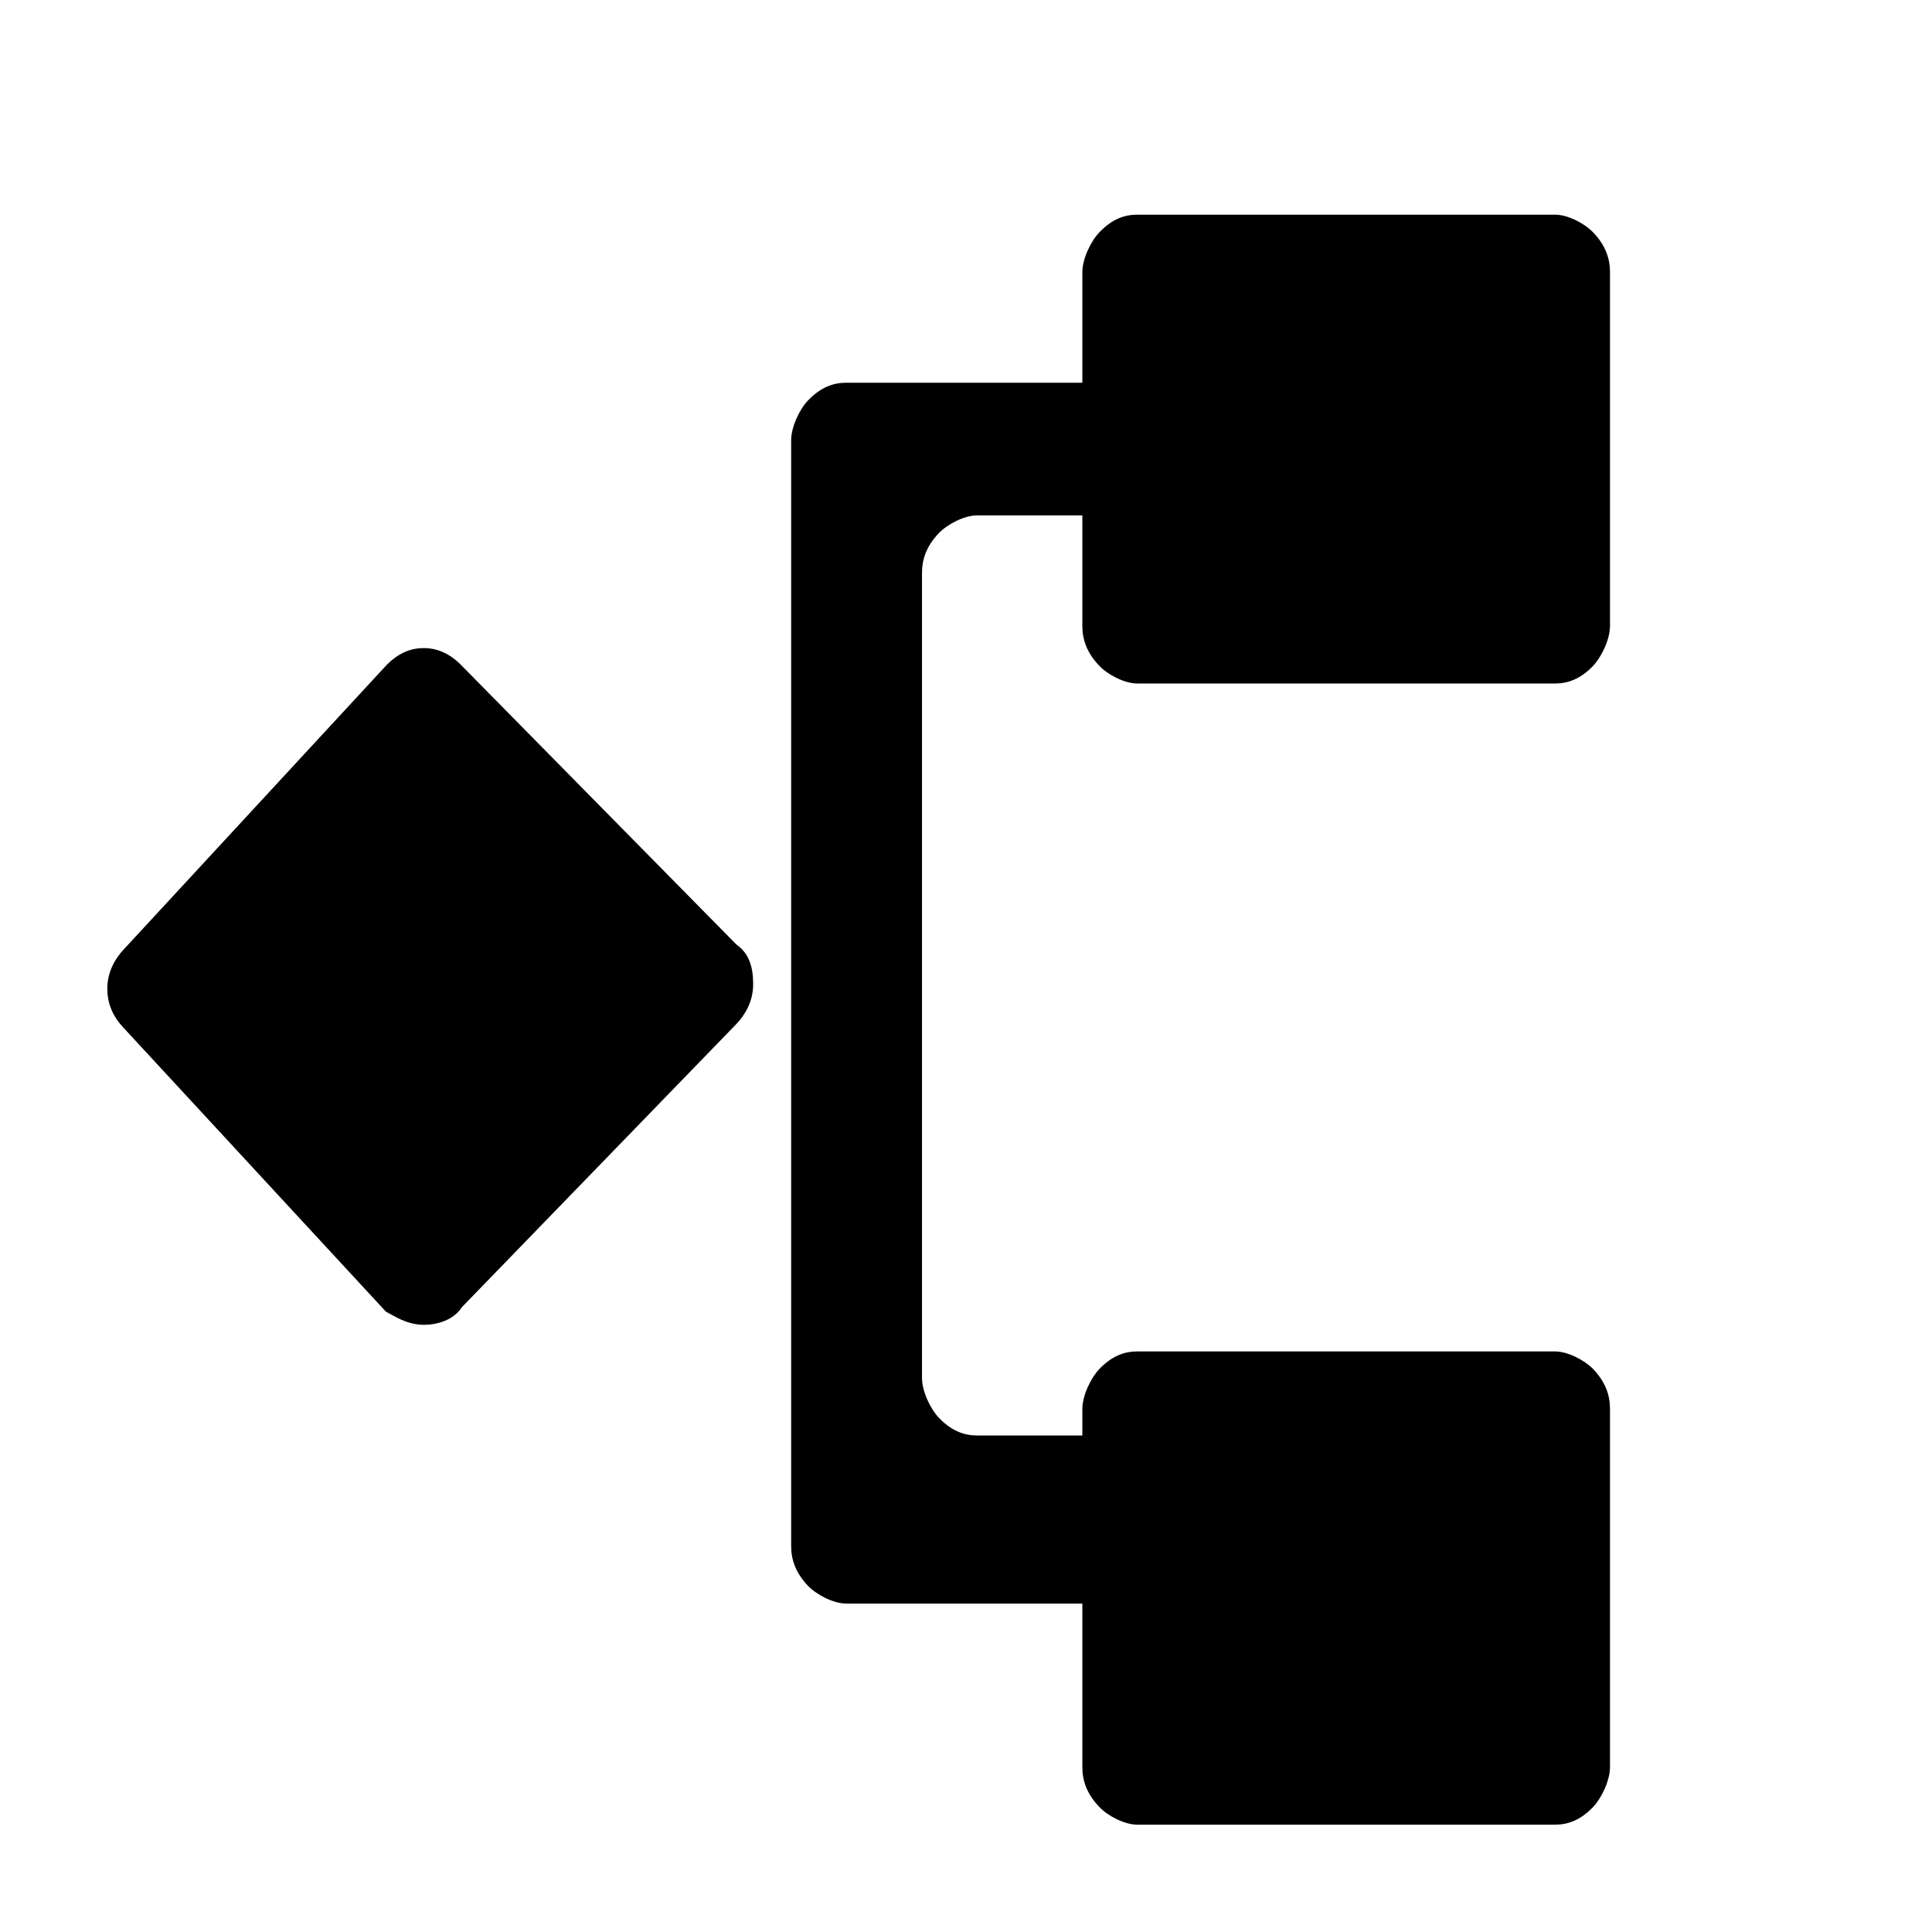 <?xml version="1.0" encoding="UTF-8"?>
<svg width="18px" height="18px" viewBox="0 0 18 18" version="1.1" xmlns="http://www.w3.org/2000/svg" xmlns:xlink="http://www.w3.org/1999/xlink">
    <title>Fill 1</title>
    <defs>
        <rect id="path-1" x="0" y="0" width="18" height="18"></rect>
    </defs>
    <g id="页面-1" stroke="none" stroke-width="1" fill="none" fill-rule="evenodd">
        <g id="首页" transform="translate(-39, -423)">
            <g id="Fill-1" transform="translate(39, 423)">
                <mask id="mask-2" fill="white">
                    <use xlink:href="#path-1"></use>
                </mask>
                <g id="蒙版"></g>
                <path d="M1.157,8.841 C1.079,8.923 1,9.047 1,9.211 C1,9.335 1.039,9.459 1.157,9.582 L3.595,12.22 C3.674,12.261 3.792,12.343 3.949,12.343 C4.067,12.343 4.225,12.302 4.303,12.179 L6.86,9.541 C6.938,9.459 7.017,9.335 7.017,9.17 C7.017,9.005 6.978,8.882 6.86,8.799 L4.303,6.203 C4.225,6.121 4.107,6.038 3.949,6.038 C3.831,6.038 3.713,6.08 3.595,6.203 L1.157,8.841 Z M15,2.536 C15,2.412 14.961,2.288 14.843,2.165 C14.764,2.082 14.607,2 14.489,2 L10.595,2 C10.477,2 10.36,2.041 10.242,2.165 C10.163,2.247 10.084,2.412 10.084,2.536 L10.084,3.566 L7.882,3.566 C7.764,3.566 7.646,3.607 7.528,3.731 C7.449,3.813 7.371,3.978 7.371,4.102 L7.371,14.404 C7.371,14.527 7.41,14.651 7.528,14.775 C7.607,14.857 7.764,14.94 7.882,14.94 L10.084,14.94 L10.084,16.464 C10.084,16.588 10.124,16.712 10.242,16.835 C10.32,16.918 10.477,17 10.595,17 L14.489,17 C14.607,17 14.725,16.959 14.843,16.835 C14.921,16.753 15,16.588 15,16.464 L15,13.126 C15,13.003 14.961,12.879 14.843,12.755 C14.764,12.673 14.607,12.591 14.489,12.591 L10.595,12.591 C10.477,12.591 10.36,12.632 10.242,12.755 C10.163,12.838 10.084,13.003 10.084,13.126 L10.084,13.374 L9.101,13.374 C8.983,13.374 8.865,13.332 8.747,13.209 C8.668,13.126 8.59,12.962 8.59,12.838 L8.59,5.338 C8.59,5.214 8.629,5.091 8.747,4.967 C8.826,4.885 8.983,4.802 9.101,4.802 L10.084,4.802 L10.084,5.832 C10.084,5.956 10.124,6.08 10.242,6.203 C10.32,6.286 10.477,6.368 10.595,6.368 L14.489,6.368 C14.607,6.368 14.725,6.327 14.843,6.203 C14.921,6.121 15,5.956 15,5.832 L15,2.536 Z" fill="currentColor" mask="url(#mask-2)"></path>
            </g>
        </g>
    </g>
</svg>